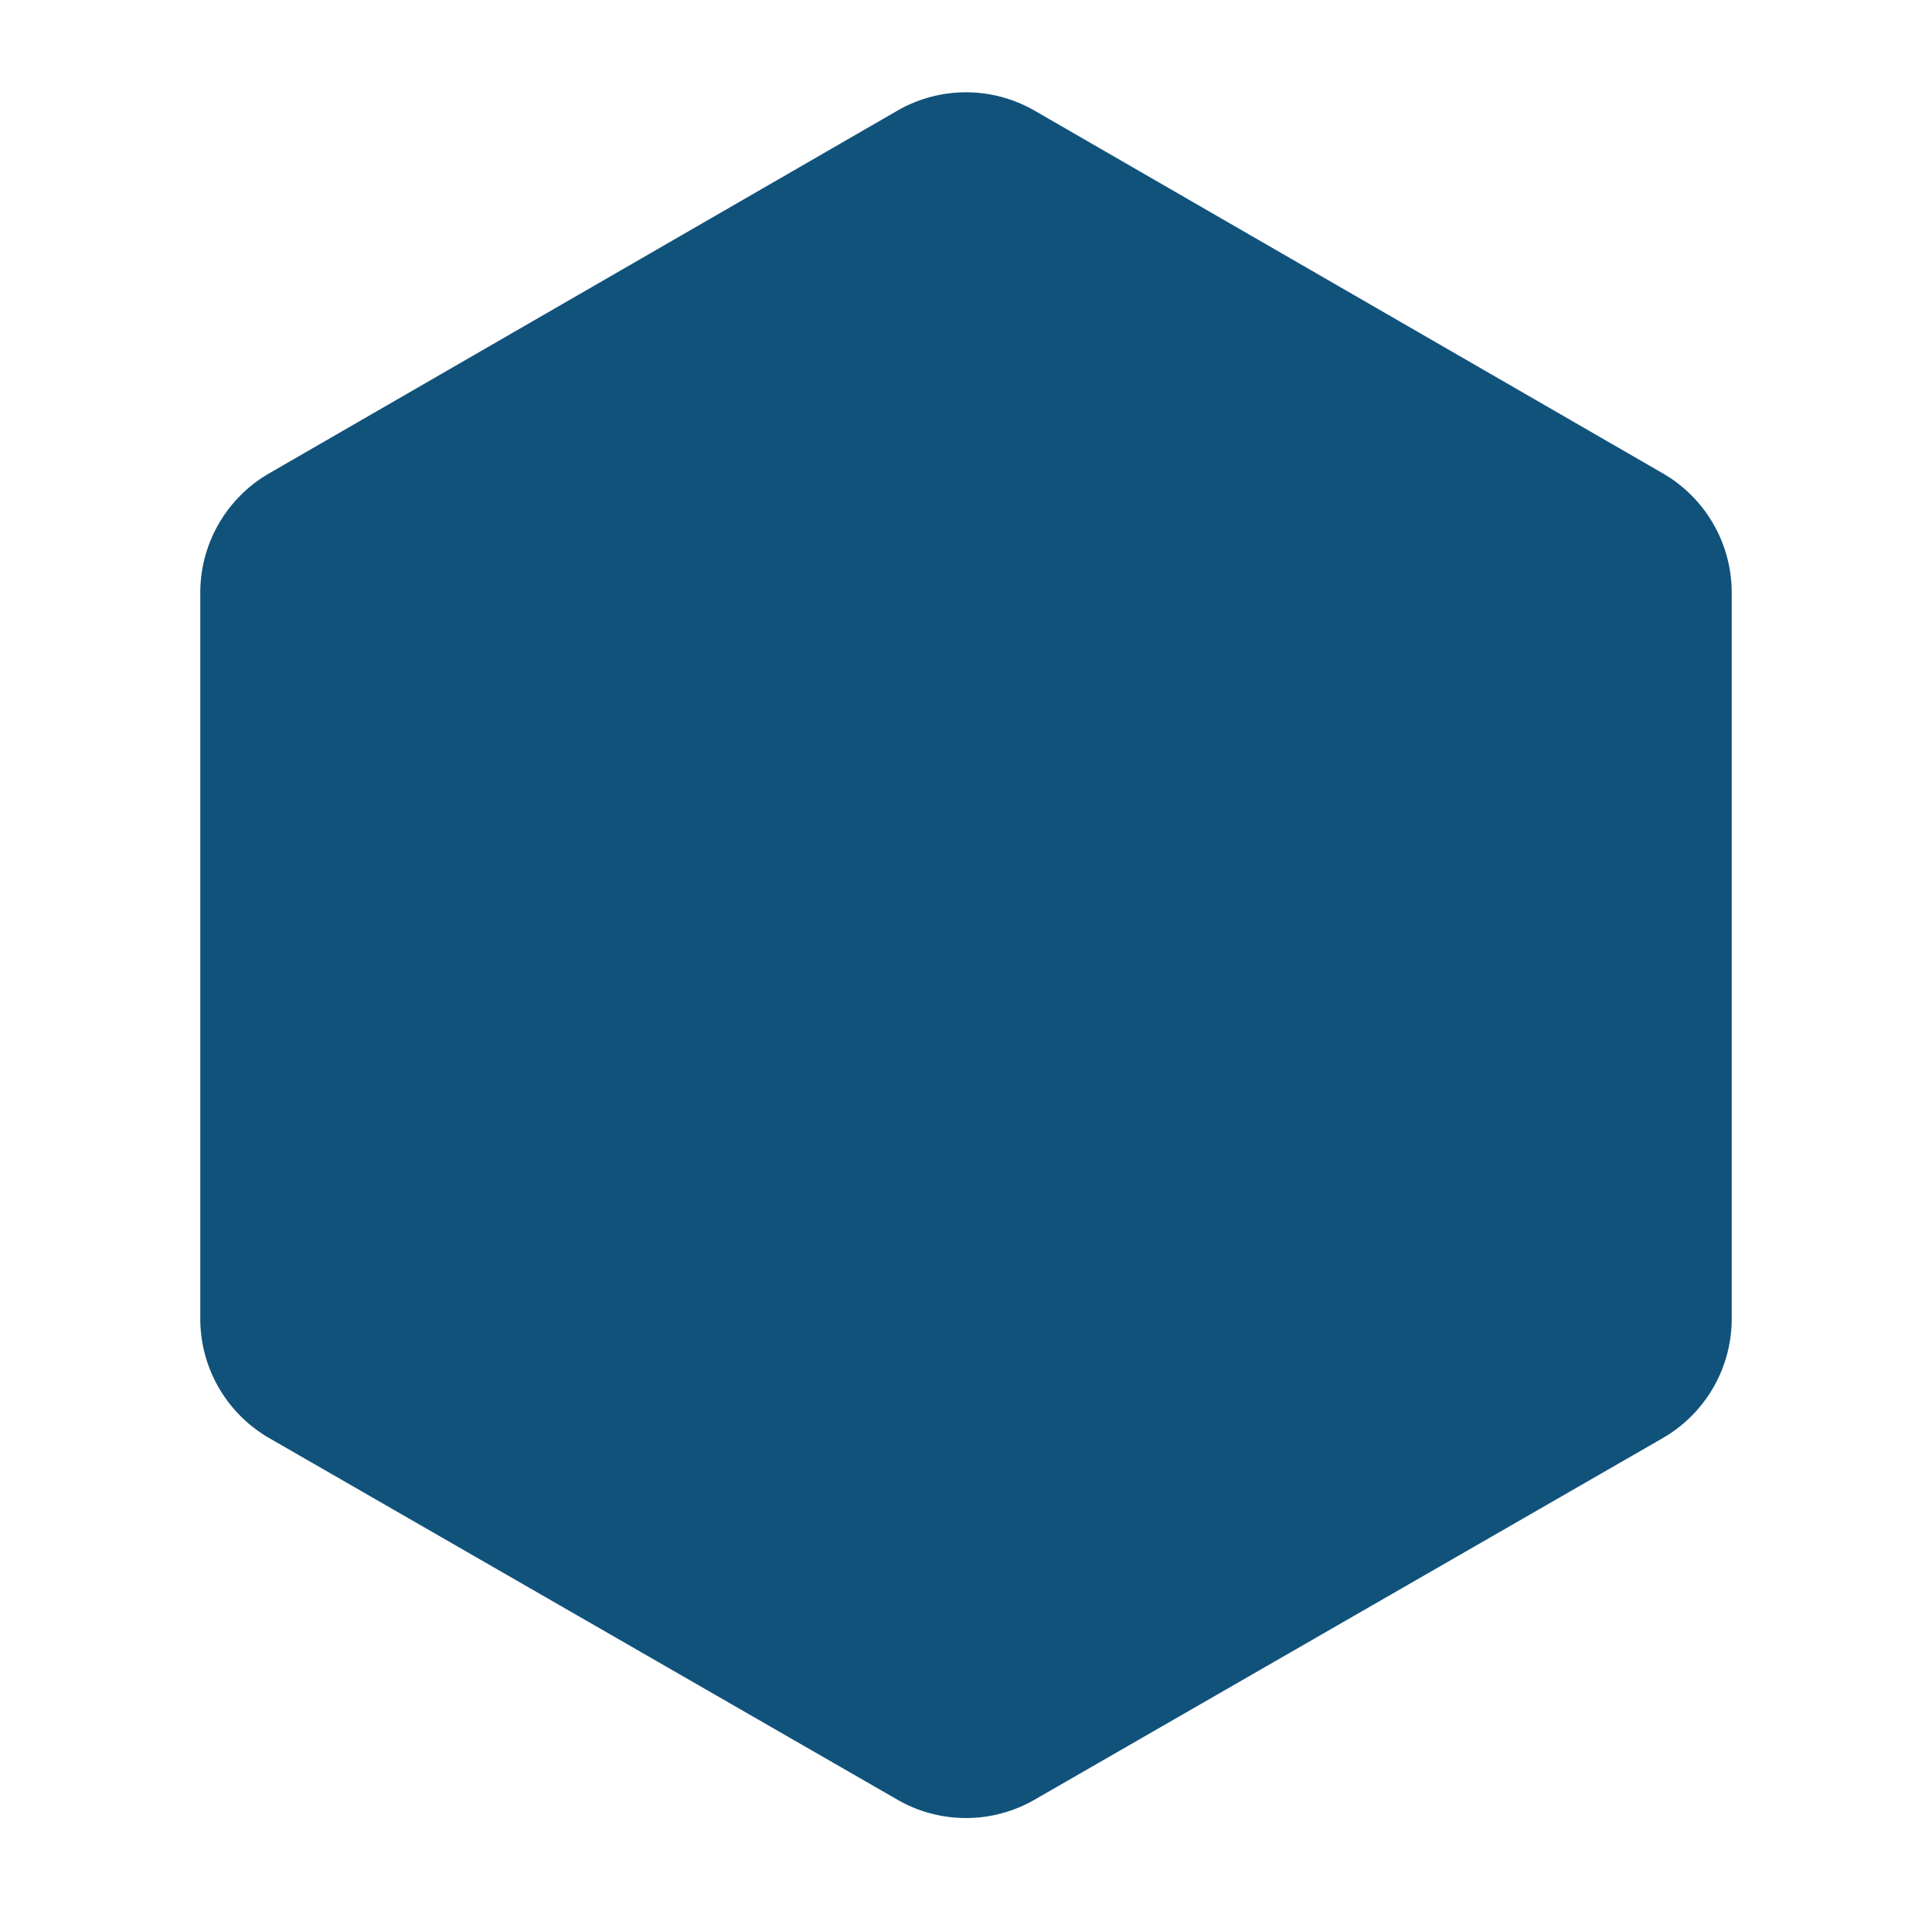 <svg id="Layer_1" data-name="Layer 1" xmlns="http://www.w3.org/2000/svg" width="31.75mm" height="31.4mm" viewBox="0 0 90 89"><defs><style>.cls-1{fill:#11527b;}</style></defs><path class="cls-1" d="M77.46,22.05,48.21,5.16a6.4,6.4,0,0,0-6.42,0L12.54,22.05a6.42,6.42,0,0,0-3.21,5.56V61.39A6.42,6.42,0,0,0,12.54,67L41.79,83.84a6.4,6.4,0,0,0,6.42,0L77.46,67a6.42,6.42,0,0,0,3.21-5.56V27.61A6.42,6.42,0,0,0,77.46,22.05Z"/></svg>
